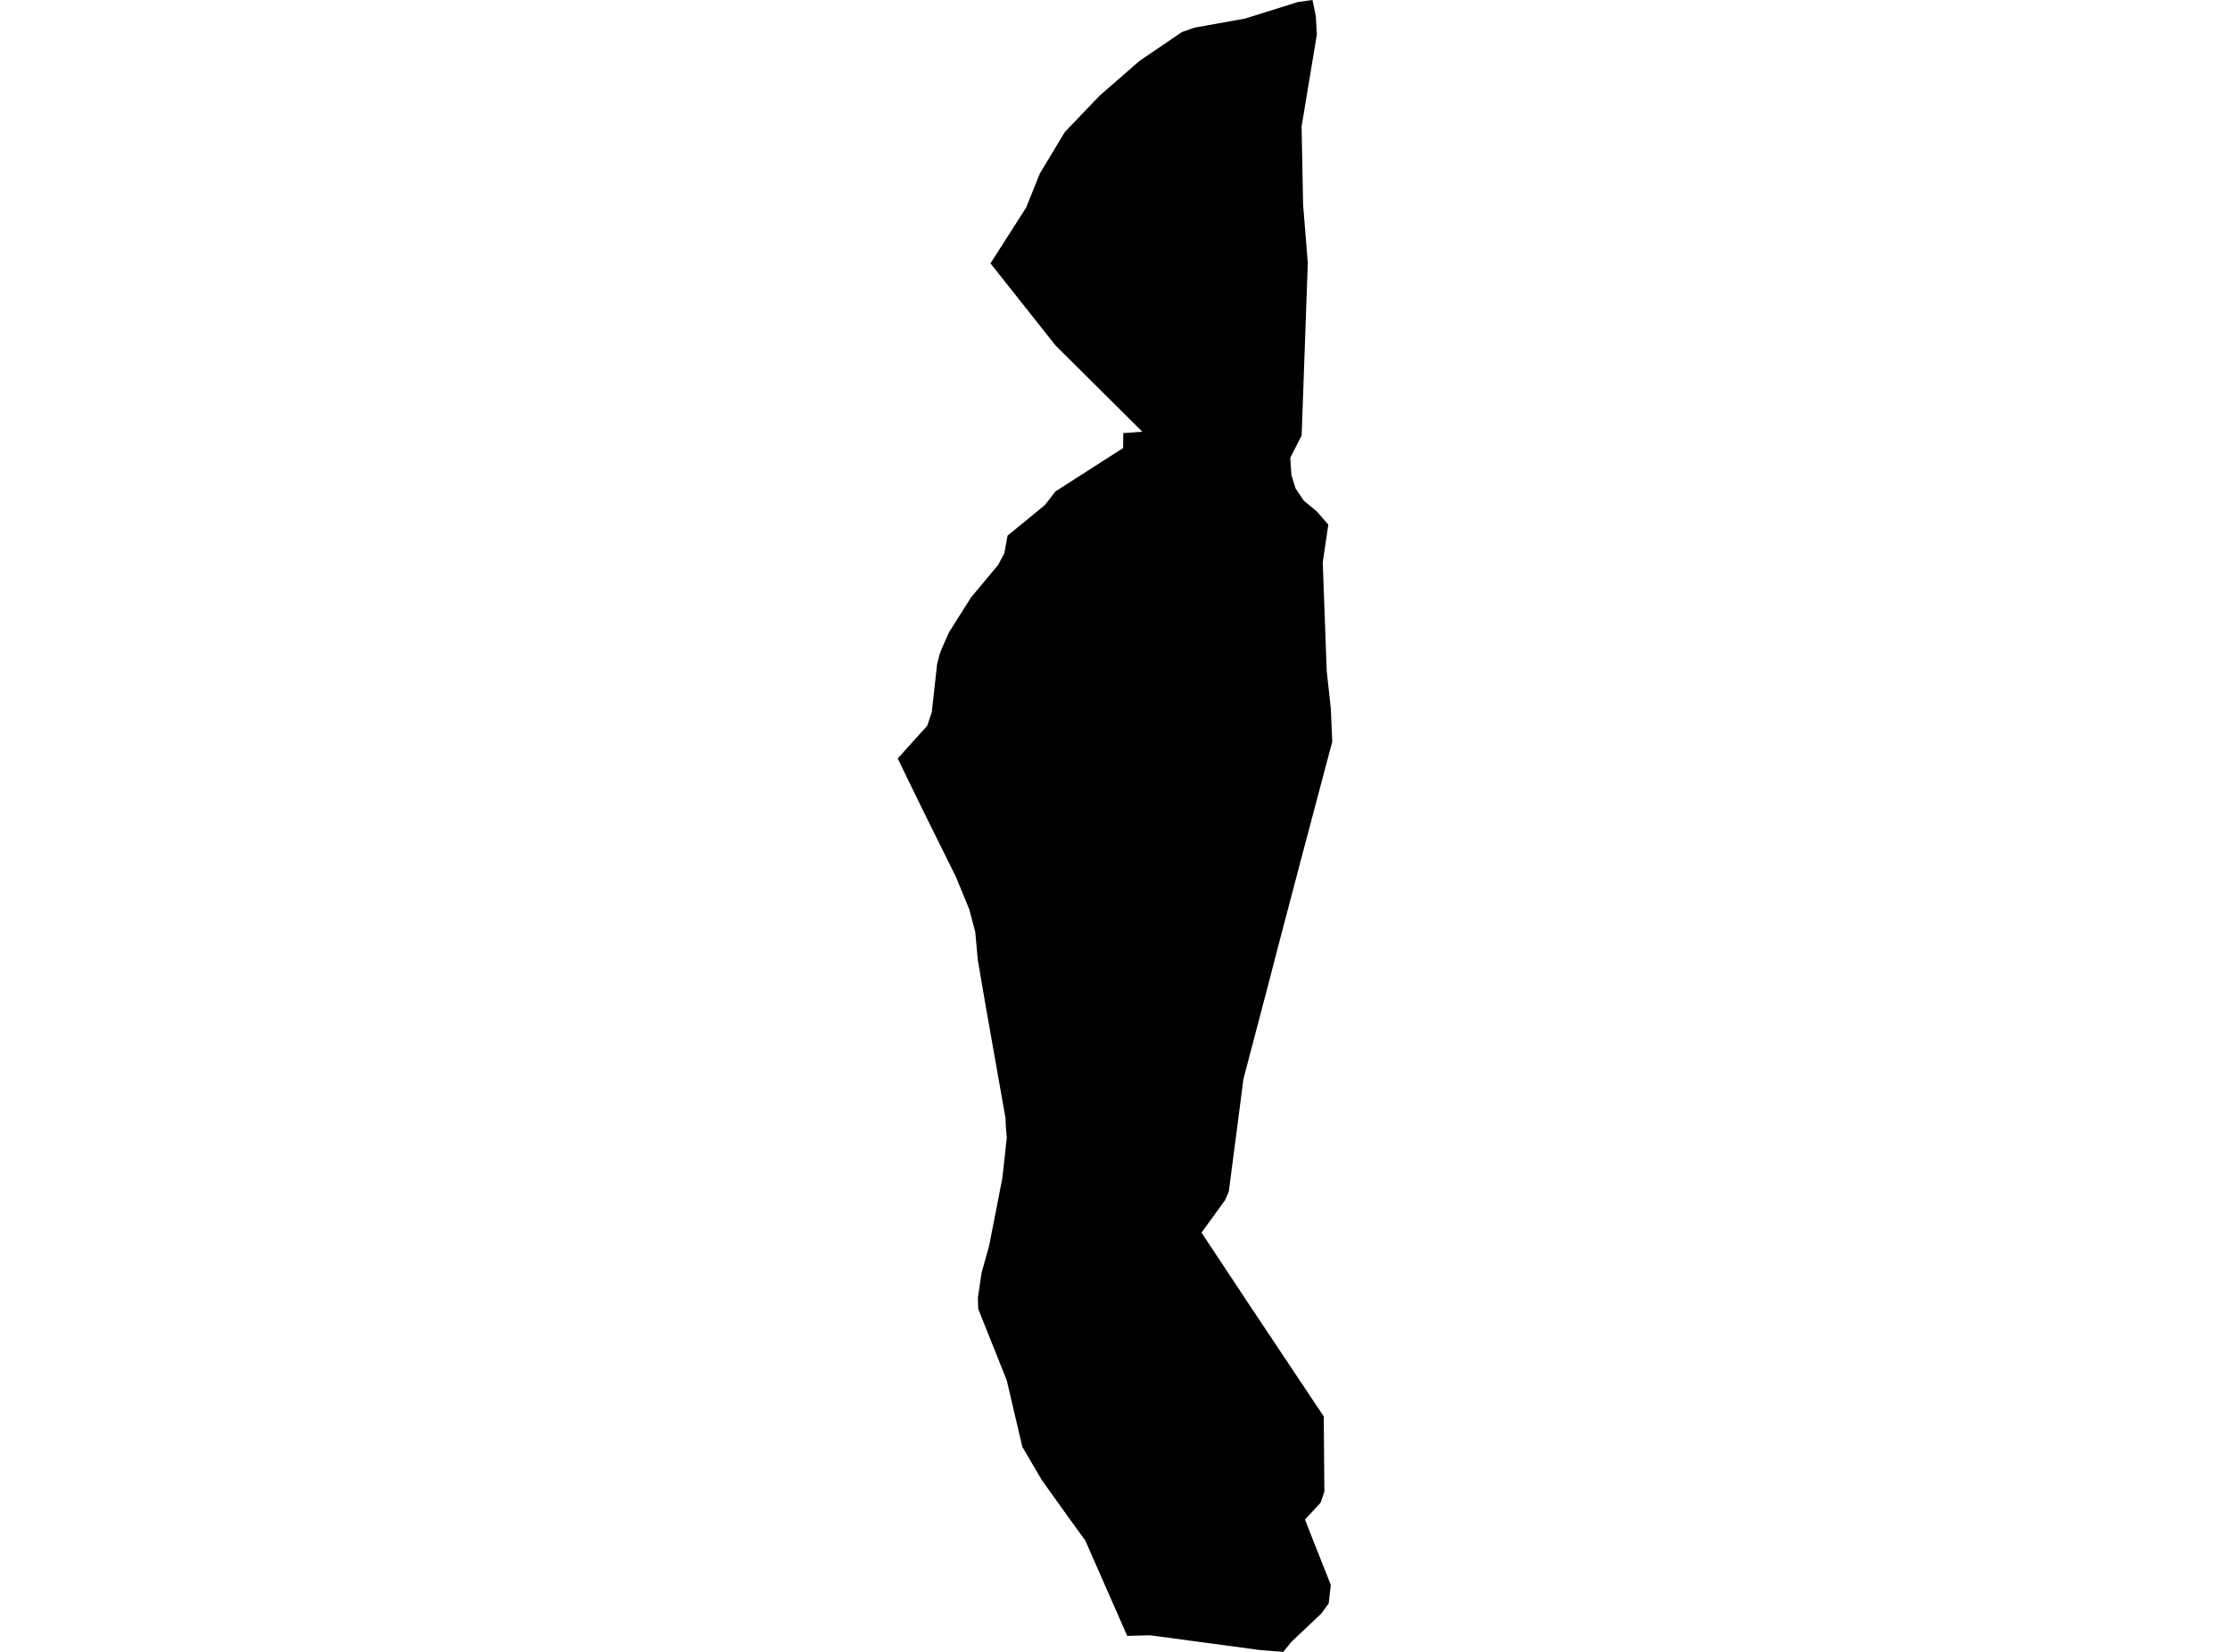 <?xml version='1.0'?>
<svg  baseProfile = 'tiny' width = '540' height = '400' stroke-linecap = 'round' stroke-linejoin = 'round' version='1.1' xmlns='http://www.w3.org/2000/svg'>
<path id='0945401001' title='0945401001'  d='M 310.744 400 305.106 399.561 278.479 395.984 272.963 396.135 264.34 376.525 262.824 373.054 258.944 367.72 252.231 358.324 247.563 350.368 243.789 334.243 236.879 316.951 236.803 314.193 237.712 308.131 239.531 301.614 242.713 285.338 243.805 275.472 243.608 273.289 243.471 270.668 238.955 245.131 236.773 232.416 236.167 225.703 234.712 220.186 231.484 212.351 222.982 195.181 217.39 183.678 220.39 180.314 224.528 175.752 225.634 172.463 226.922 160.809 227.574 158.309 227.831 157.581 229.074 154.747 229.847 153.035 235.151 144.654 241.698 136.804 243.198 133.97 243.653 131.53 243.987 129.696 247.715 126.65 253.019 122.301 255.58 118.997 271.963 108.494 272.008 104.872 276.615 104.539 255.641 83.701 239.849 63.772 248.488 50.254 251.806 42.01 257.838 31.992 266.219 23.217 275.918 14.761 286.208 7.759 289.224 6.698 301.484 4.501 314.351 0.47 317.821 0 318.625 3.88 318.882 8.366 315.185 30.628 315.548 49.526 316.154 57.043 316.685 63.696 315.2 105.448 312.441 110.859 312.714 114.996 313.699 118.224 315.685 121.194 318.897 123.877 321.656 127.044 320.307 136.198 321.262 162.401 322.262 171.615 322.61 179.586 315.048 208.108 309.259 230.113 307.168 238.206 301.106 261.272 297.559 288.535 296.635 290.642 290.952 298.477 293.255 301.963 302.924 316.557 320.549 342.987 320.701 361.218 319.792 363.855 319.201 364.522 316.003 367.947 317.518 371.827 322.262 383.799 321.747 388.27 319.973 390.71 312.714 397.575 310.744 400 Z' />
</svg>